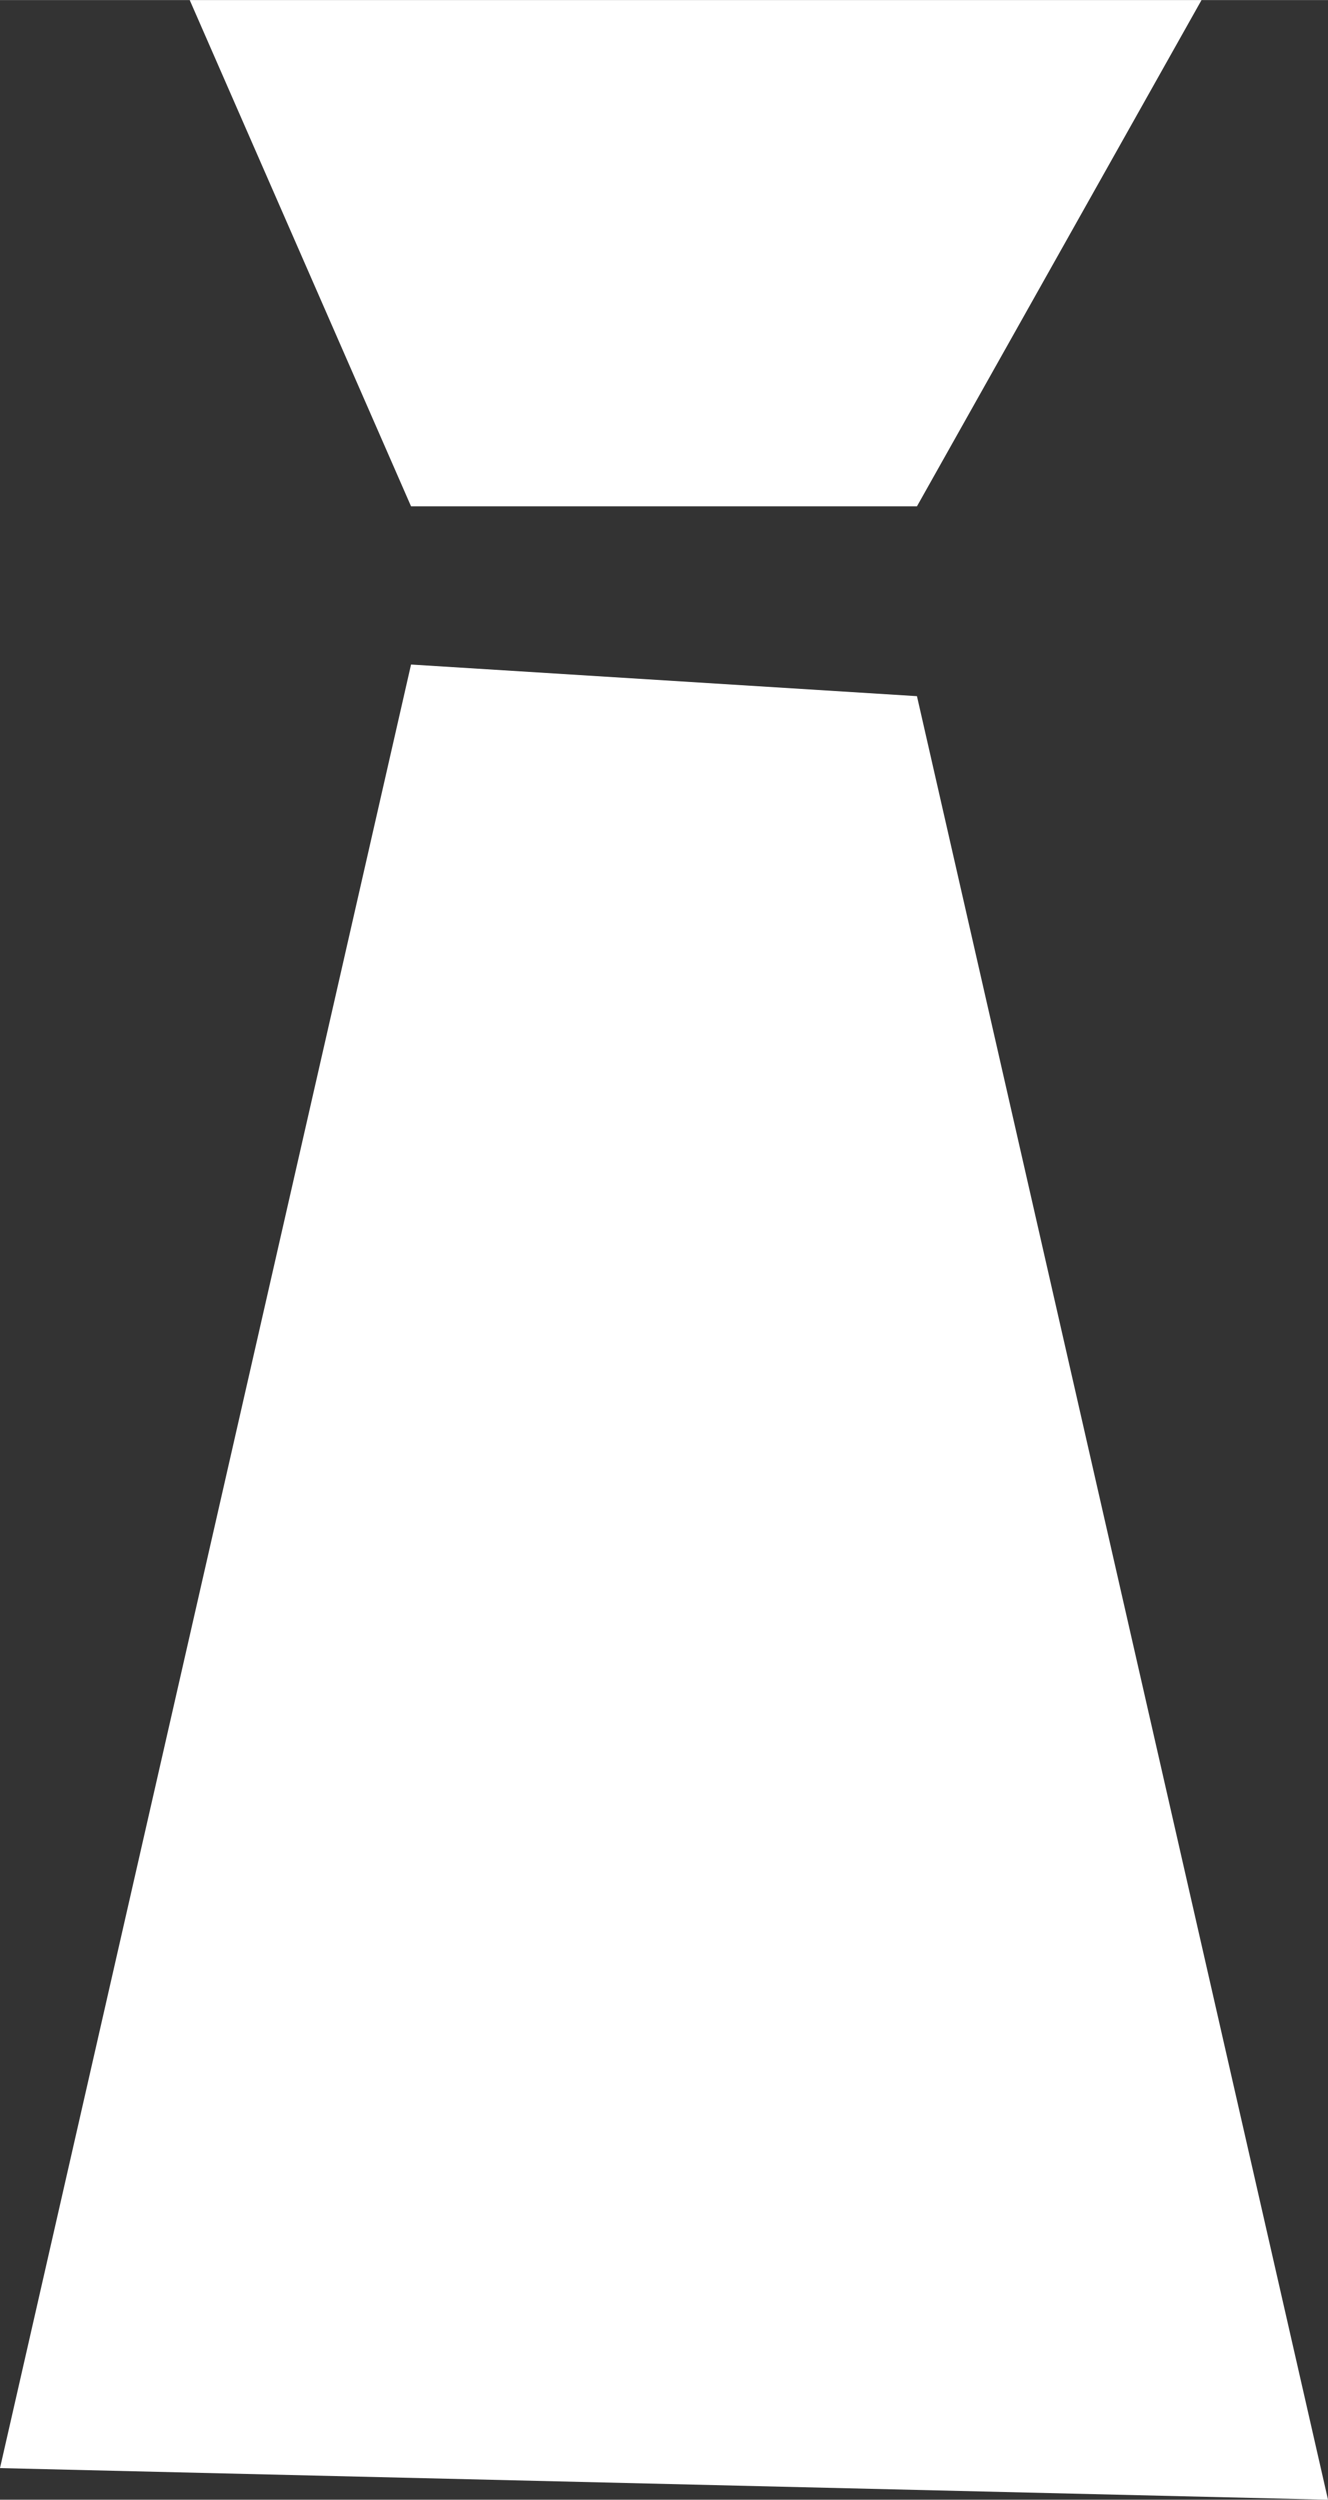 <?xml version="1.0" encoding="UTF-8" standalone="no"?>
<svg
   xmlns:dc="http://purl.org/dc/elements/1.1/"
   xmlns:cc="http://creativecommons.org/ns#"
   xmlns:rdf="http://www.w3.org/1999/02/22-rdf-syntax-ns#"
   xmlns:svg="http://www.w3.org/2000/svg"
   xmlns="http://www.w3.org/2000/svg"
   version="1.1"
   id="svg2"
   viewBox="0 0 42 79"
   height="22.296mm"
   width="11.853mm">
  <rect x="0" y="0" width="42" height="79" fill="#333333" stroke="none"/>
  <defs
     id="defs4" />
  <g
     transform="translate(-629,-204.362)"
     id="layer1">
    <path
       id="path3347"
       d="m 629,282.362 13,-57 16,1 13,57 z"
       style="fill:#ffffff;fill-rule:evenodd;stroke:none;stroke-width:1px;stroke-linecap:butt;stroke-linejoin:miter;stroke-opacity:1" />
    <path
       id="path3349"
       d="m 635,204.362 7,16 16,0 9,-16 z"
       style="fill:#ffffff;fill-rule:evenodd;stroke:none;stroke-width:1px;stroke-linecap:butt;stroke-linejoin:miter;stroke-opacity:1" />
  </g>
</svg>
